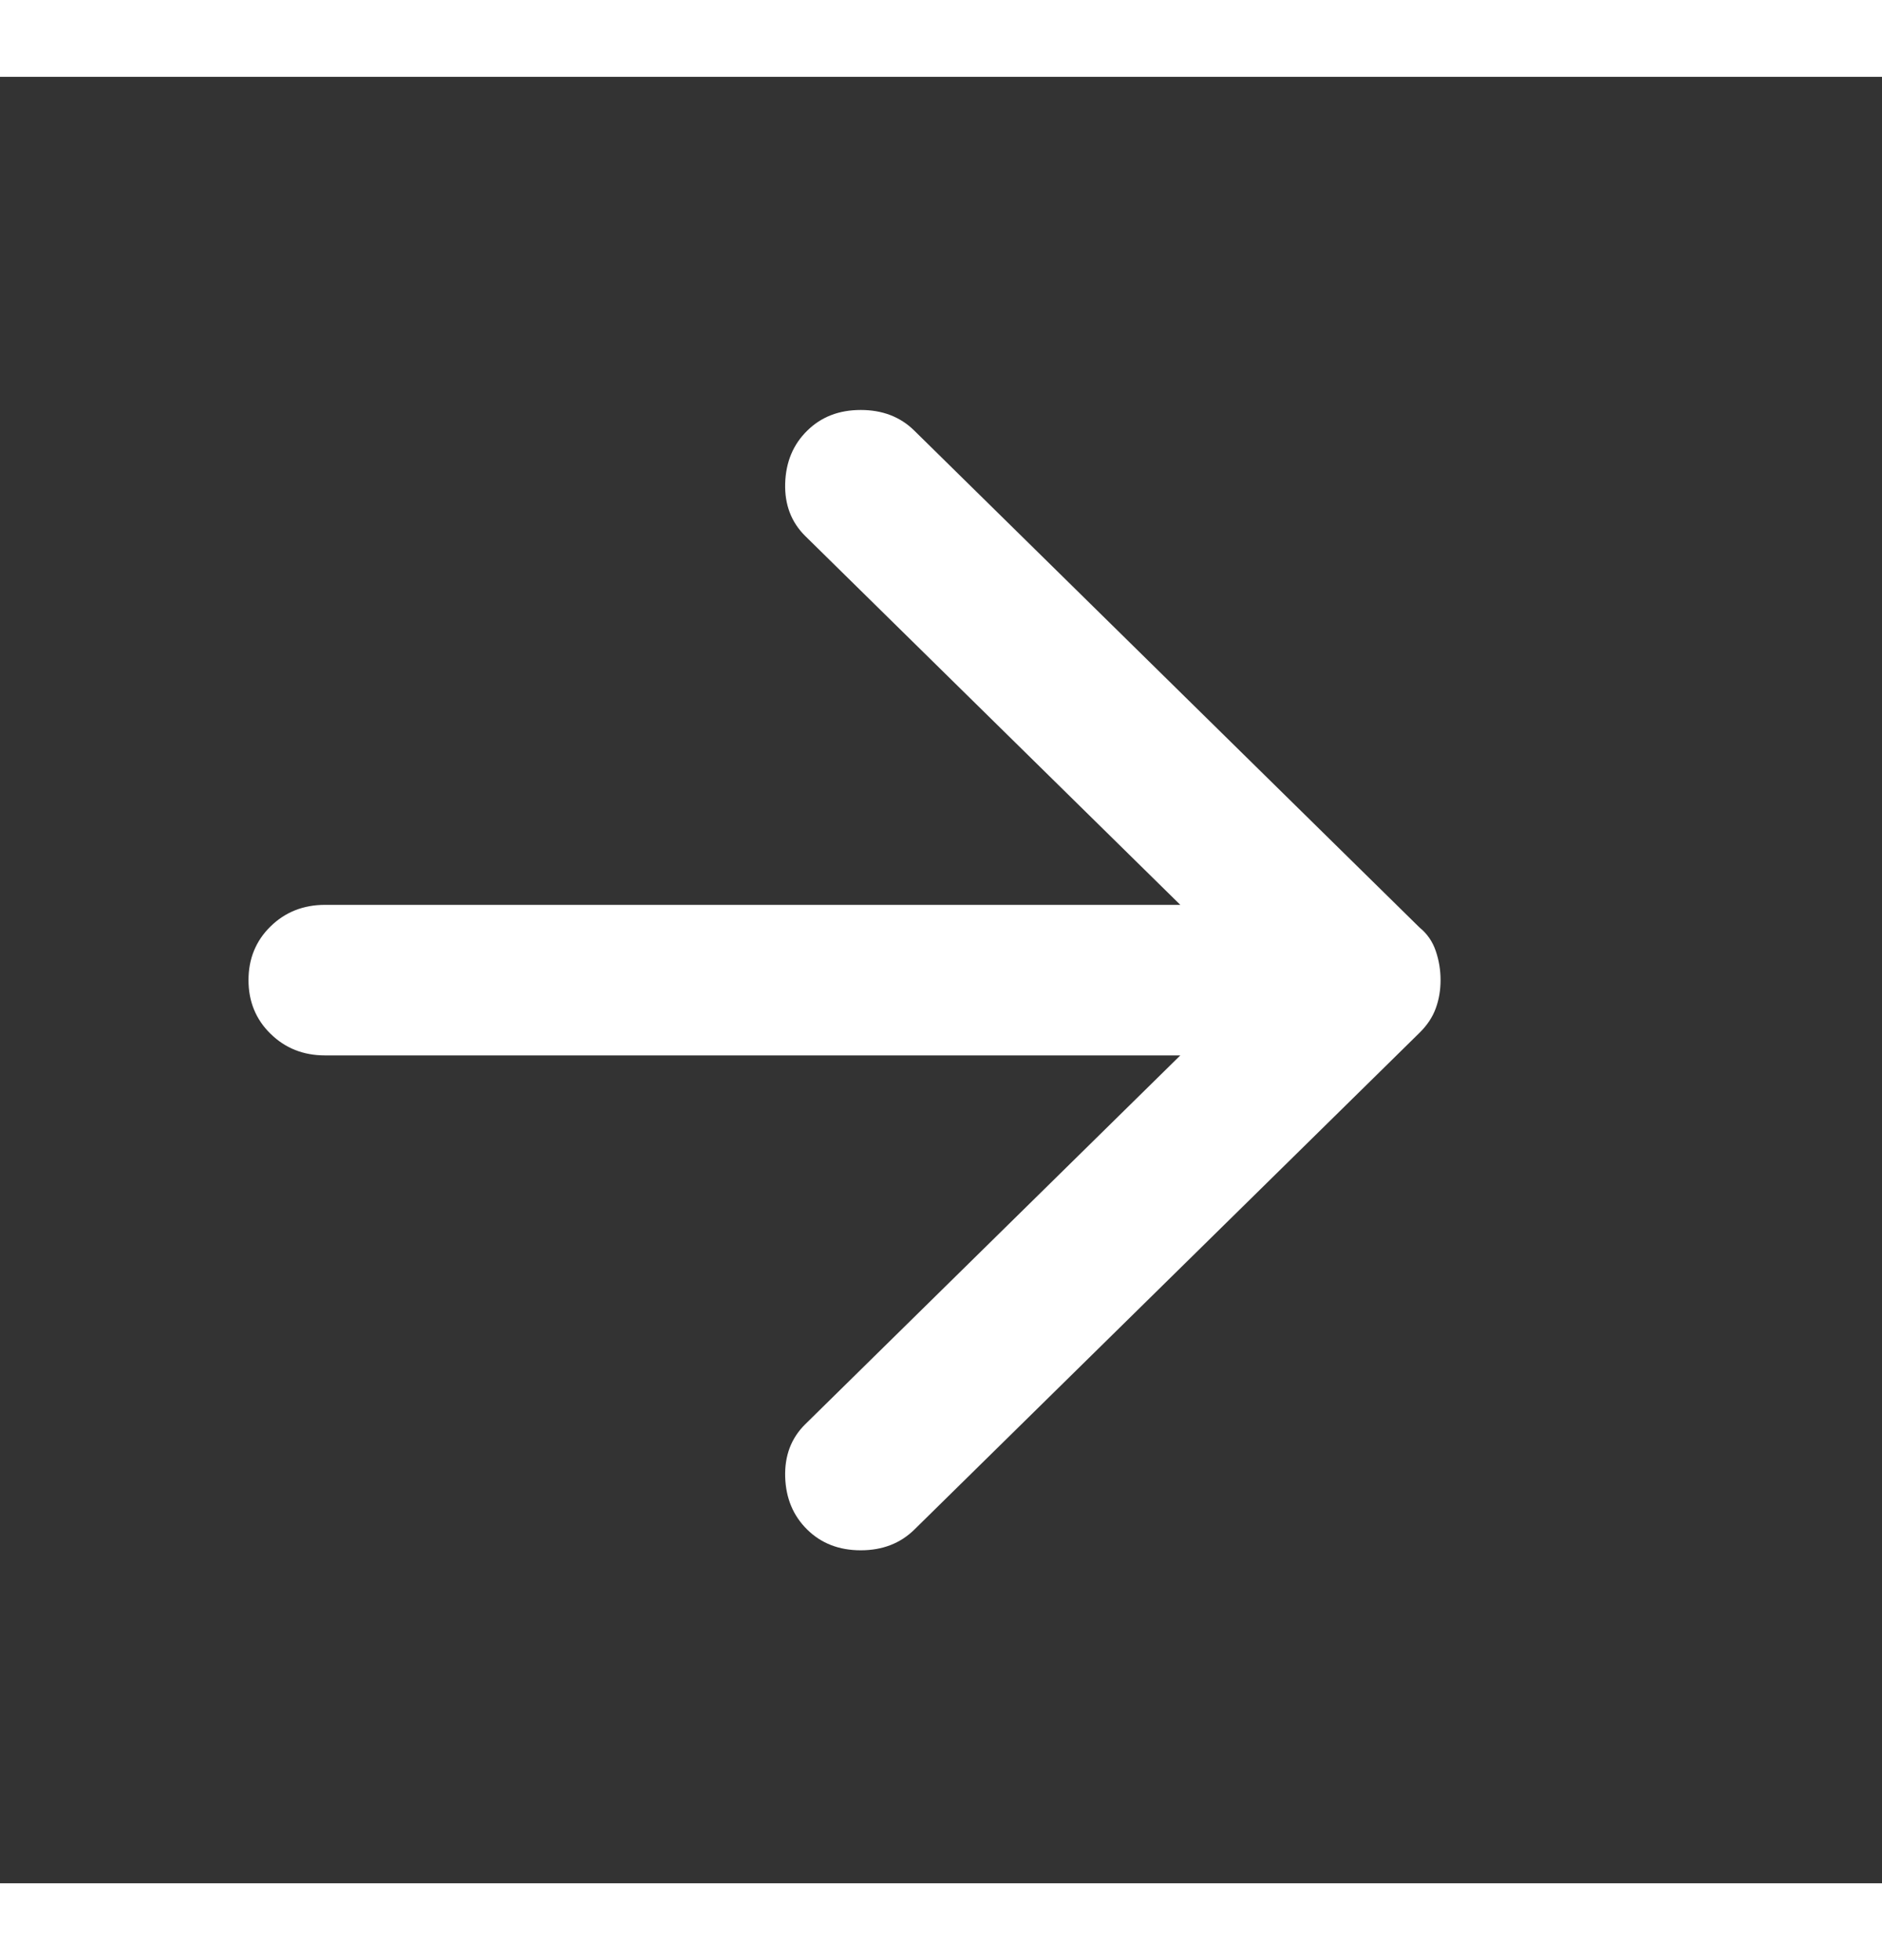 <svg width="24" height="25" viewBox="0 0 25 24" fill="none" xmlns="http://www.w3.org/2000/svg">
<rect x="0" y="0" width="25" height="24" fill="#333333" stroke="none"/>
<g id="arrow_forward">
<mask id="mask0_0_277" style="mask-type:alpha" maskUnits="userSpaceOnUse" x="0" y="0" width="25" height="24">
<rect id="Bounding box" x="0.25" width="24.401" height="24" fill="#D9D9D9"/>
</mask>
<g mask="url(#mask0_0_277)">
<path id="arrow_forward_2" d="M10.723 19.301C10.536 19.117 10.439 18.884 10.43 18.601C10.422 18.317 10.511 18.084 10.697 17.901L15.679 13.001H4.317C4.029 13.001 3.788 12.905 3.593 12.713C3.398 12.522 3.301 12.284 3.301 12.001C3.301 11.717 3.398 11.48 3.593 11.288C3.788 11.097 4.029 11.001 4.317 11.001H15.679L10.697 6.101C10.511 5.917 10.422 5.684 10.43 5.401C10.439 5.117 10.536 4.884 10.723 4.701C10.909 4.517 11.146 4.426 11.434 4.426C11.722 4.426 11.96 4.517 12.146 4.701L18.856 11.301C18.958 11.384 19.03 11.488 19.072 11.613C19.115 11.738 19.136 11.867 19.136 12.001C19.136 12.134 19.115 12.259 19.072 12.376C19.03 12.492 18.958 12.601 18.856 12.701L12.146 19.301C11.96 19.484 11.722 19.576 11.434 19.576C11.146 19.576 10.909 19.484 10.723 19.301Z" fill="white"/>
</g>
</g>
</svg>
